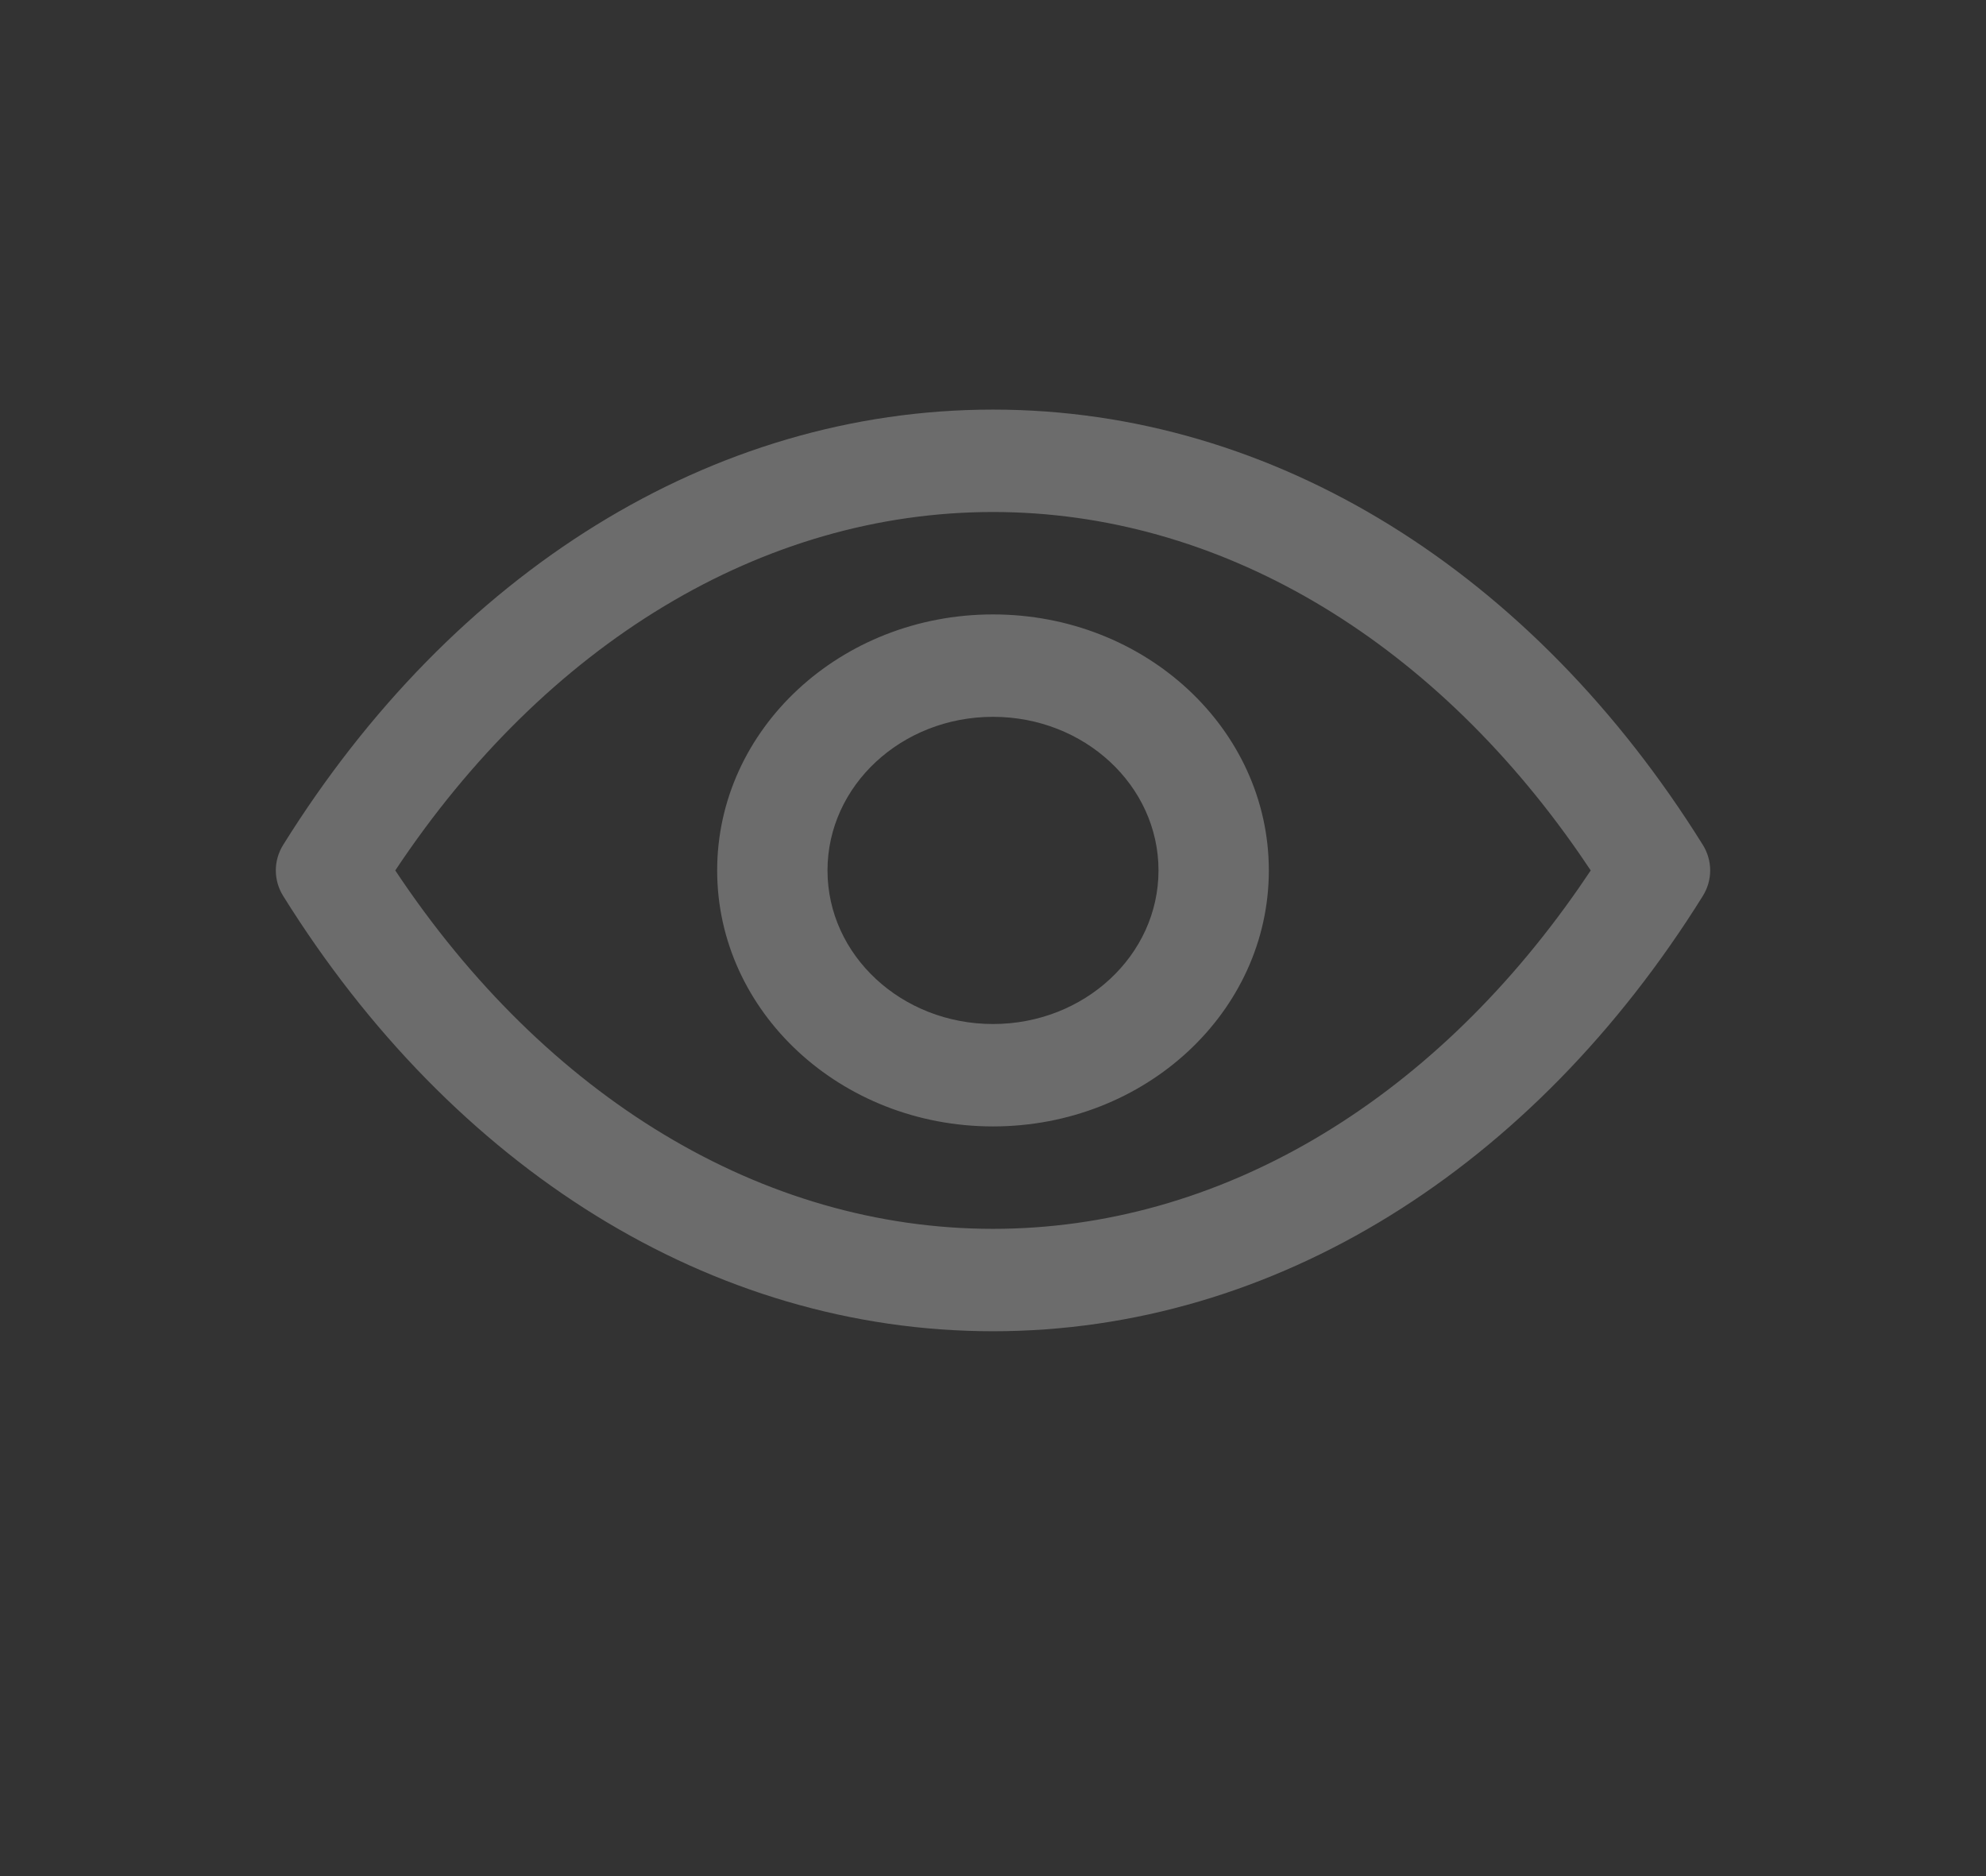 <svg width="36" height="34" viewBox="0 0 36 34" fill="none" xmlns="http://www.w3.org/2000/svg">
<rect x="0" y="0" width="36" height="34" fill="#333333" stroke="none"/>
<path fill-rule="evenodd" clip-rule="evenodd" d="M18 7.423C23.114 7.423 27.794 10.384 30.866 15.31C31.045 15.597 31.045 15.952 30.866 16.239C27.794 21.165 23.114 24.126 18 24.126C12.887 24.126 8.207 21.166 5.134 16.239C4.955 15.952 4.955 15.597 5.134 15.31C8.207 10.383 12.887 7.423 18 7.423ZM28.628 15.47C25.909 11.549 22.076 9.279 18 9.279C13.82 9.279 9.896 11.666 7.165 15.775C9.896 19.883 13.82 22.27 18 22.27C22.076 22.27 25.909 20 28.628 16.079L28.835 15.775L28.628 15.47ZM18 11.135C20.761 11.135 23 13.212 23 15.775C23 18.337 20.761 20.414 18 20.414C15.239 20.414 13 18.337 13 15.775C13 13.212 15.239 11.135 18 11.135ZM18 12.991C16.343 12.991 15 14.237 15 15.775C15 17.312 16.343 18.558 18 18.558C19.657 18.558 21 17.312 21 15.775C21 14.237 19.657 12.991 18 12.991Z" fill="white" fill-opacity="0.28"/>
</svg>
